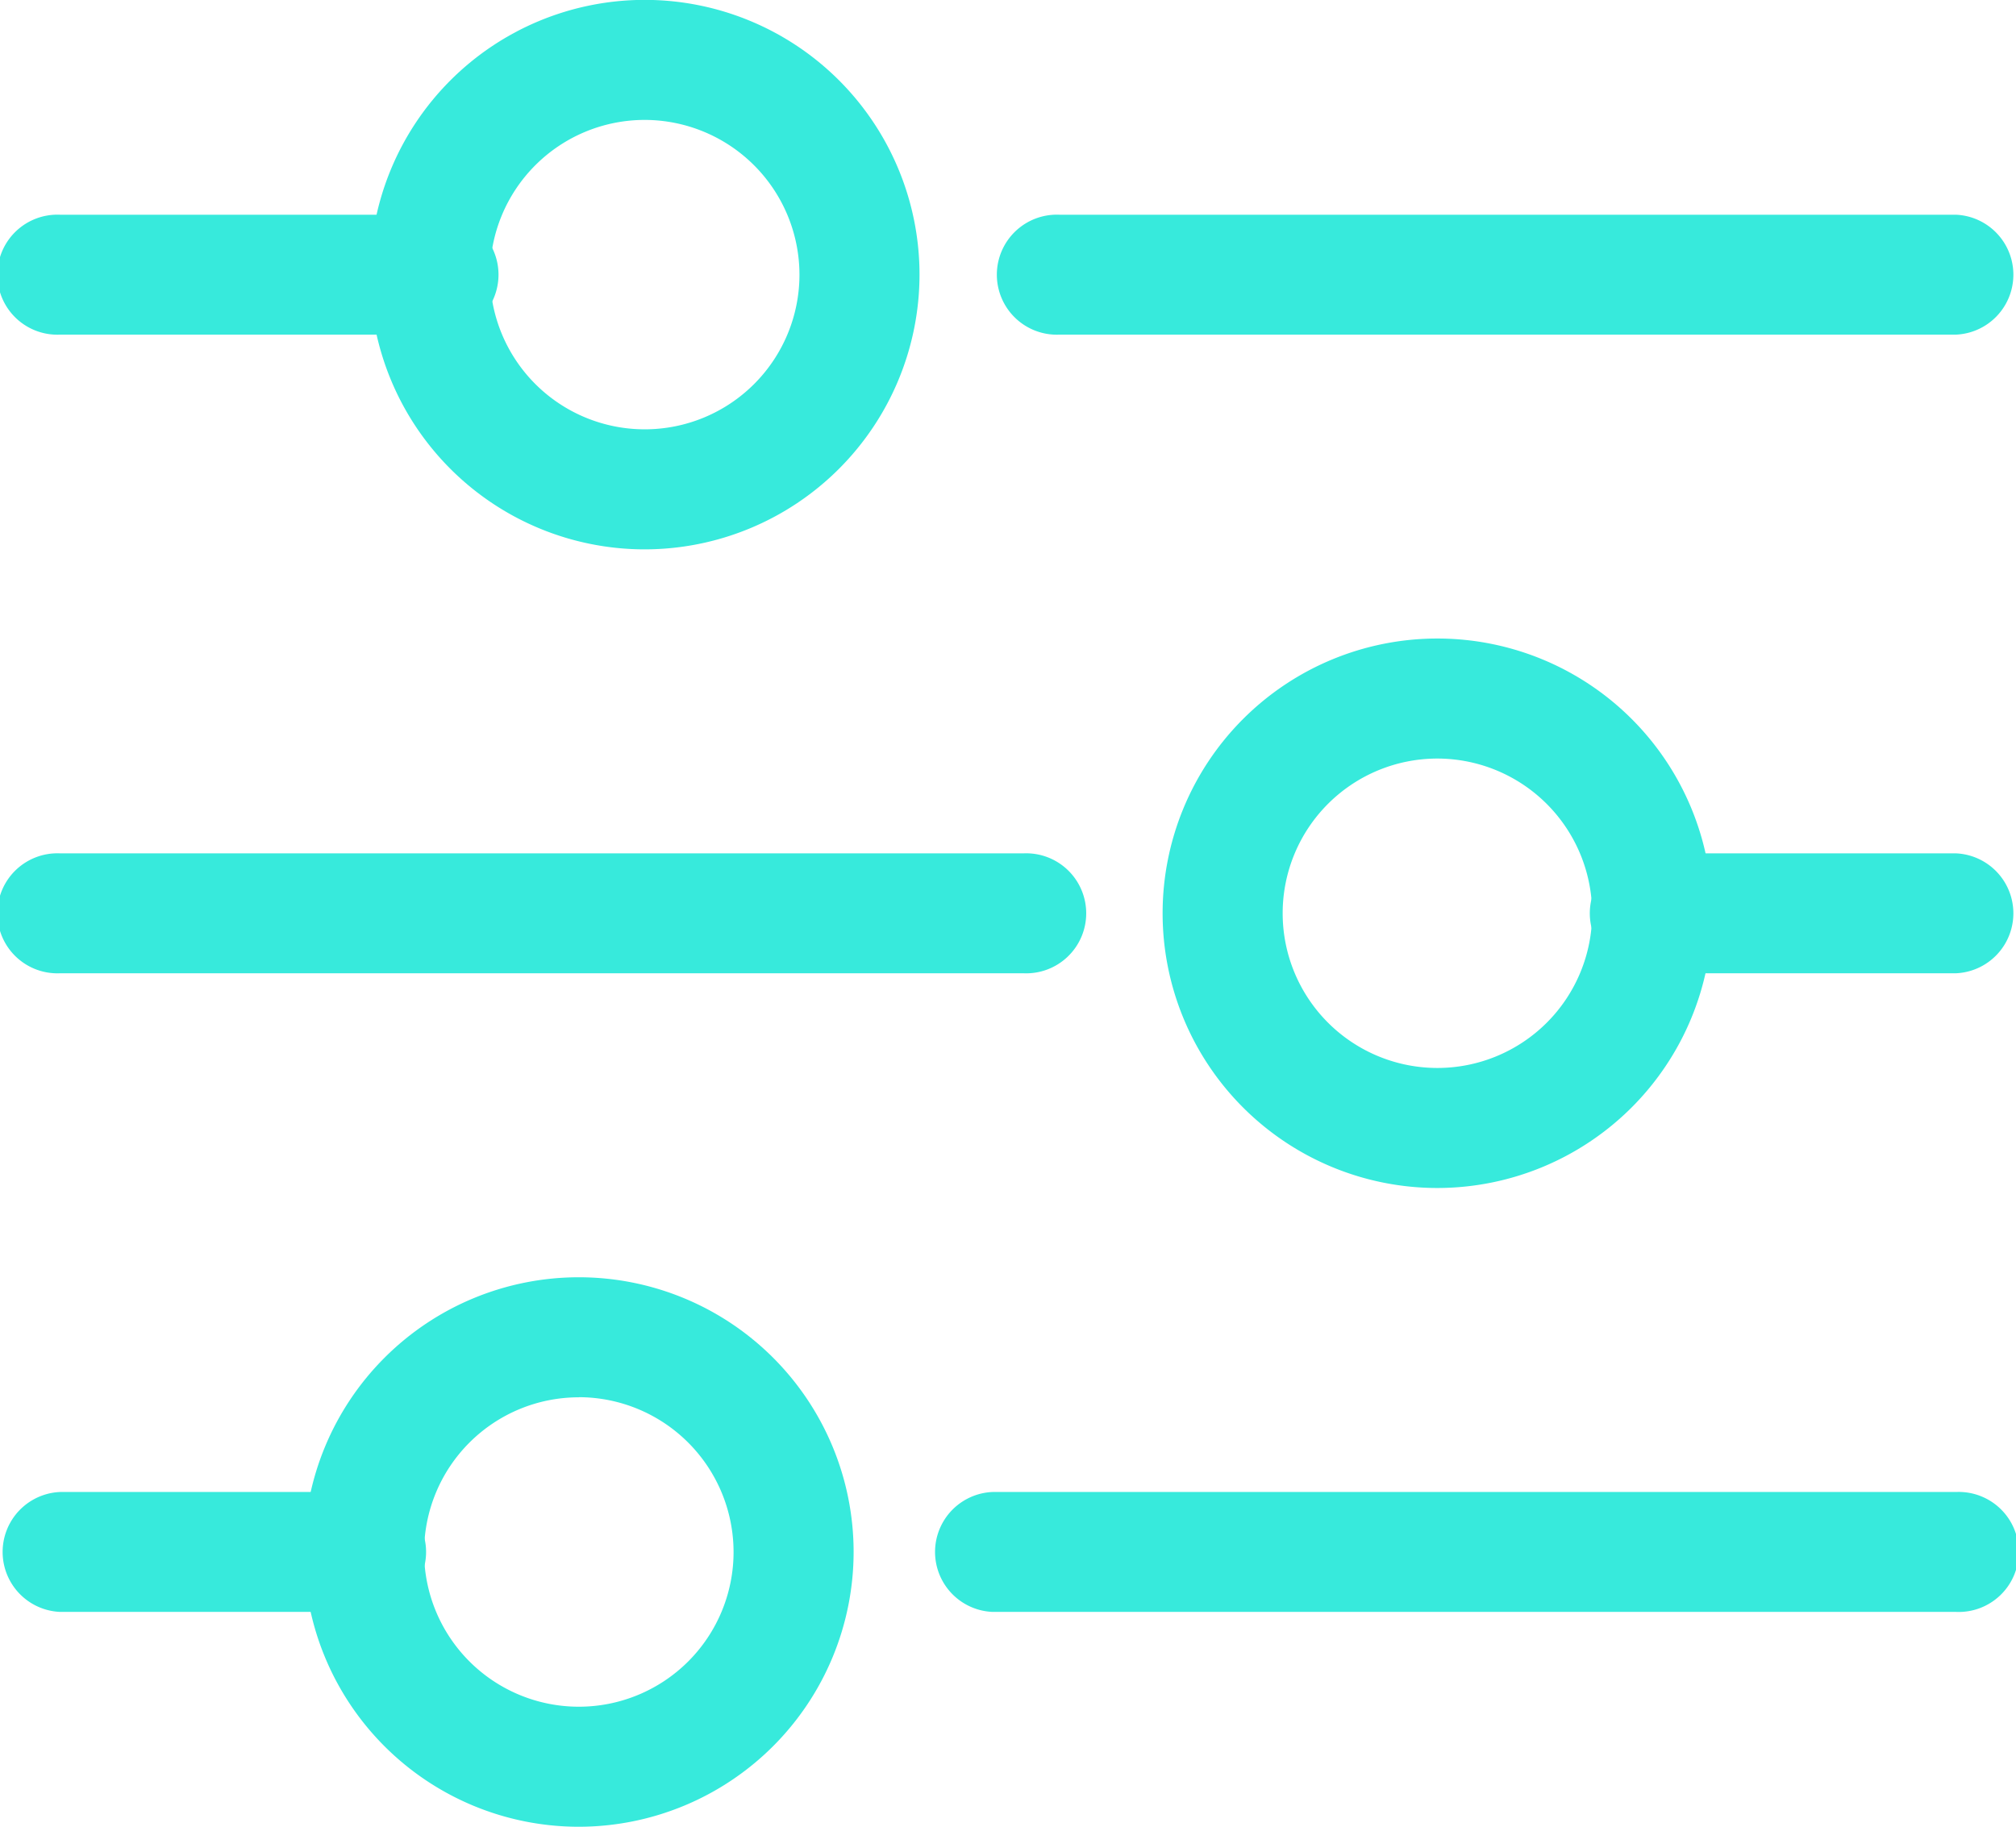 <svg id="setup" xmlns="http://www.w3.org/2000/svg" width="17.498" height="15.857" viewBox="0 0 17.498 15.857">
  <path id="Path_465" data-name="Path 465" d="M3.783,53.628H.521a.521.521,0,1,1,0-1.041H3.783a.521.521,0,1,1,0,1.041Z" transform="translate(0 -50.723)" fill="#37eadc"/>
  <path id="Path_466" data-name="Path 466" d="M86.521,9.272a2.385,2.385,0,1,1,2.385-2.385A2.387,2.387,0,0,1,86.521,9.272Zm0-3.728a1.343,1.343,0,1,0,1.343,1.344A1.345,1.345,0,0,0,86.521,5.544Z" transform="translate(-80.925 -4.503)" fill="#37eadc"/>
  <path id="Path_467" data-name="Path 467" d="M237.307,53.628h-7.781a.521.521,0,1,1,0-1.041h7.781a.521.521,0,0,1,0,1.041Z" transform="translate(-220.33 -50.723)" fill="#37eadc"/>
  <path id="Path_468" data-name="Path 468" d="M266.814,171.543a2.385,2.385,0,1,1,2.385-2.385A2.387,2.387,0,0,1,266.814,171.543Zm0-3.728a1.343,1.343,0,1,0,1.343,1.343A1.345,1.345,0,0,0,266.814,167.815Z" transform="translate(-254.338 -161.23)" fill="#37eadc"/>
  <path id="Path_469" data-name="Path 469" d="M8.884,215.891H.521a.521.521,0,1,1,0-1.041H8.884a.521.521,0,1,1,0,1.041Z" transform="translate(0 -207.442)" fill="#37eadc"/>
  <path id="Path_470" data-name="Path 470" d="M363.787,215.891h-2.68a.521.521,0,0,1,0-1.041h2.68a.521.521,0,0,1,0,1.041Z" transform="translate(-346.81 -207.442)" fill="#37eadc"/>
  <path id="Path_471" data-name="Path 471" d="M71.5,333.807a2.385,2.385,0,1,1,2.385-2.385A2.387,2.387,0,0,1,71.5,333.807Zm0-3.728a1.343,1.343,0,1,0,1.343,1.343A1.345,1.345,0,0,0,71.5,330.078Z" transform="translate(-66.476 -317.949)" fill="#37eadc"/>
  <path id="Path_472" data-name="Path 472" d="M222.863,378.155H214.5a.521.521,0,0,1,0-1.041h8.364a.521.521,0,1,1,0,1.041Z" transform="translate(-205.886 -364.162)" fill="#37eadc"/>
  <path id="Path_473" data-name="Path 473" d="M3.2,378.154H.521a.521.521,0,0,1,0-1.041H3.2a.521.521,0,0,1,0,1.041Z" transform="translate(0 -364.161)" fill="#37eadc"/>
</svg>
